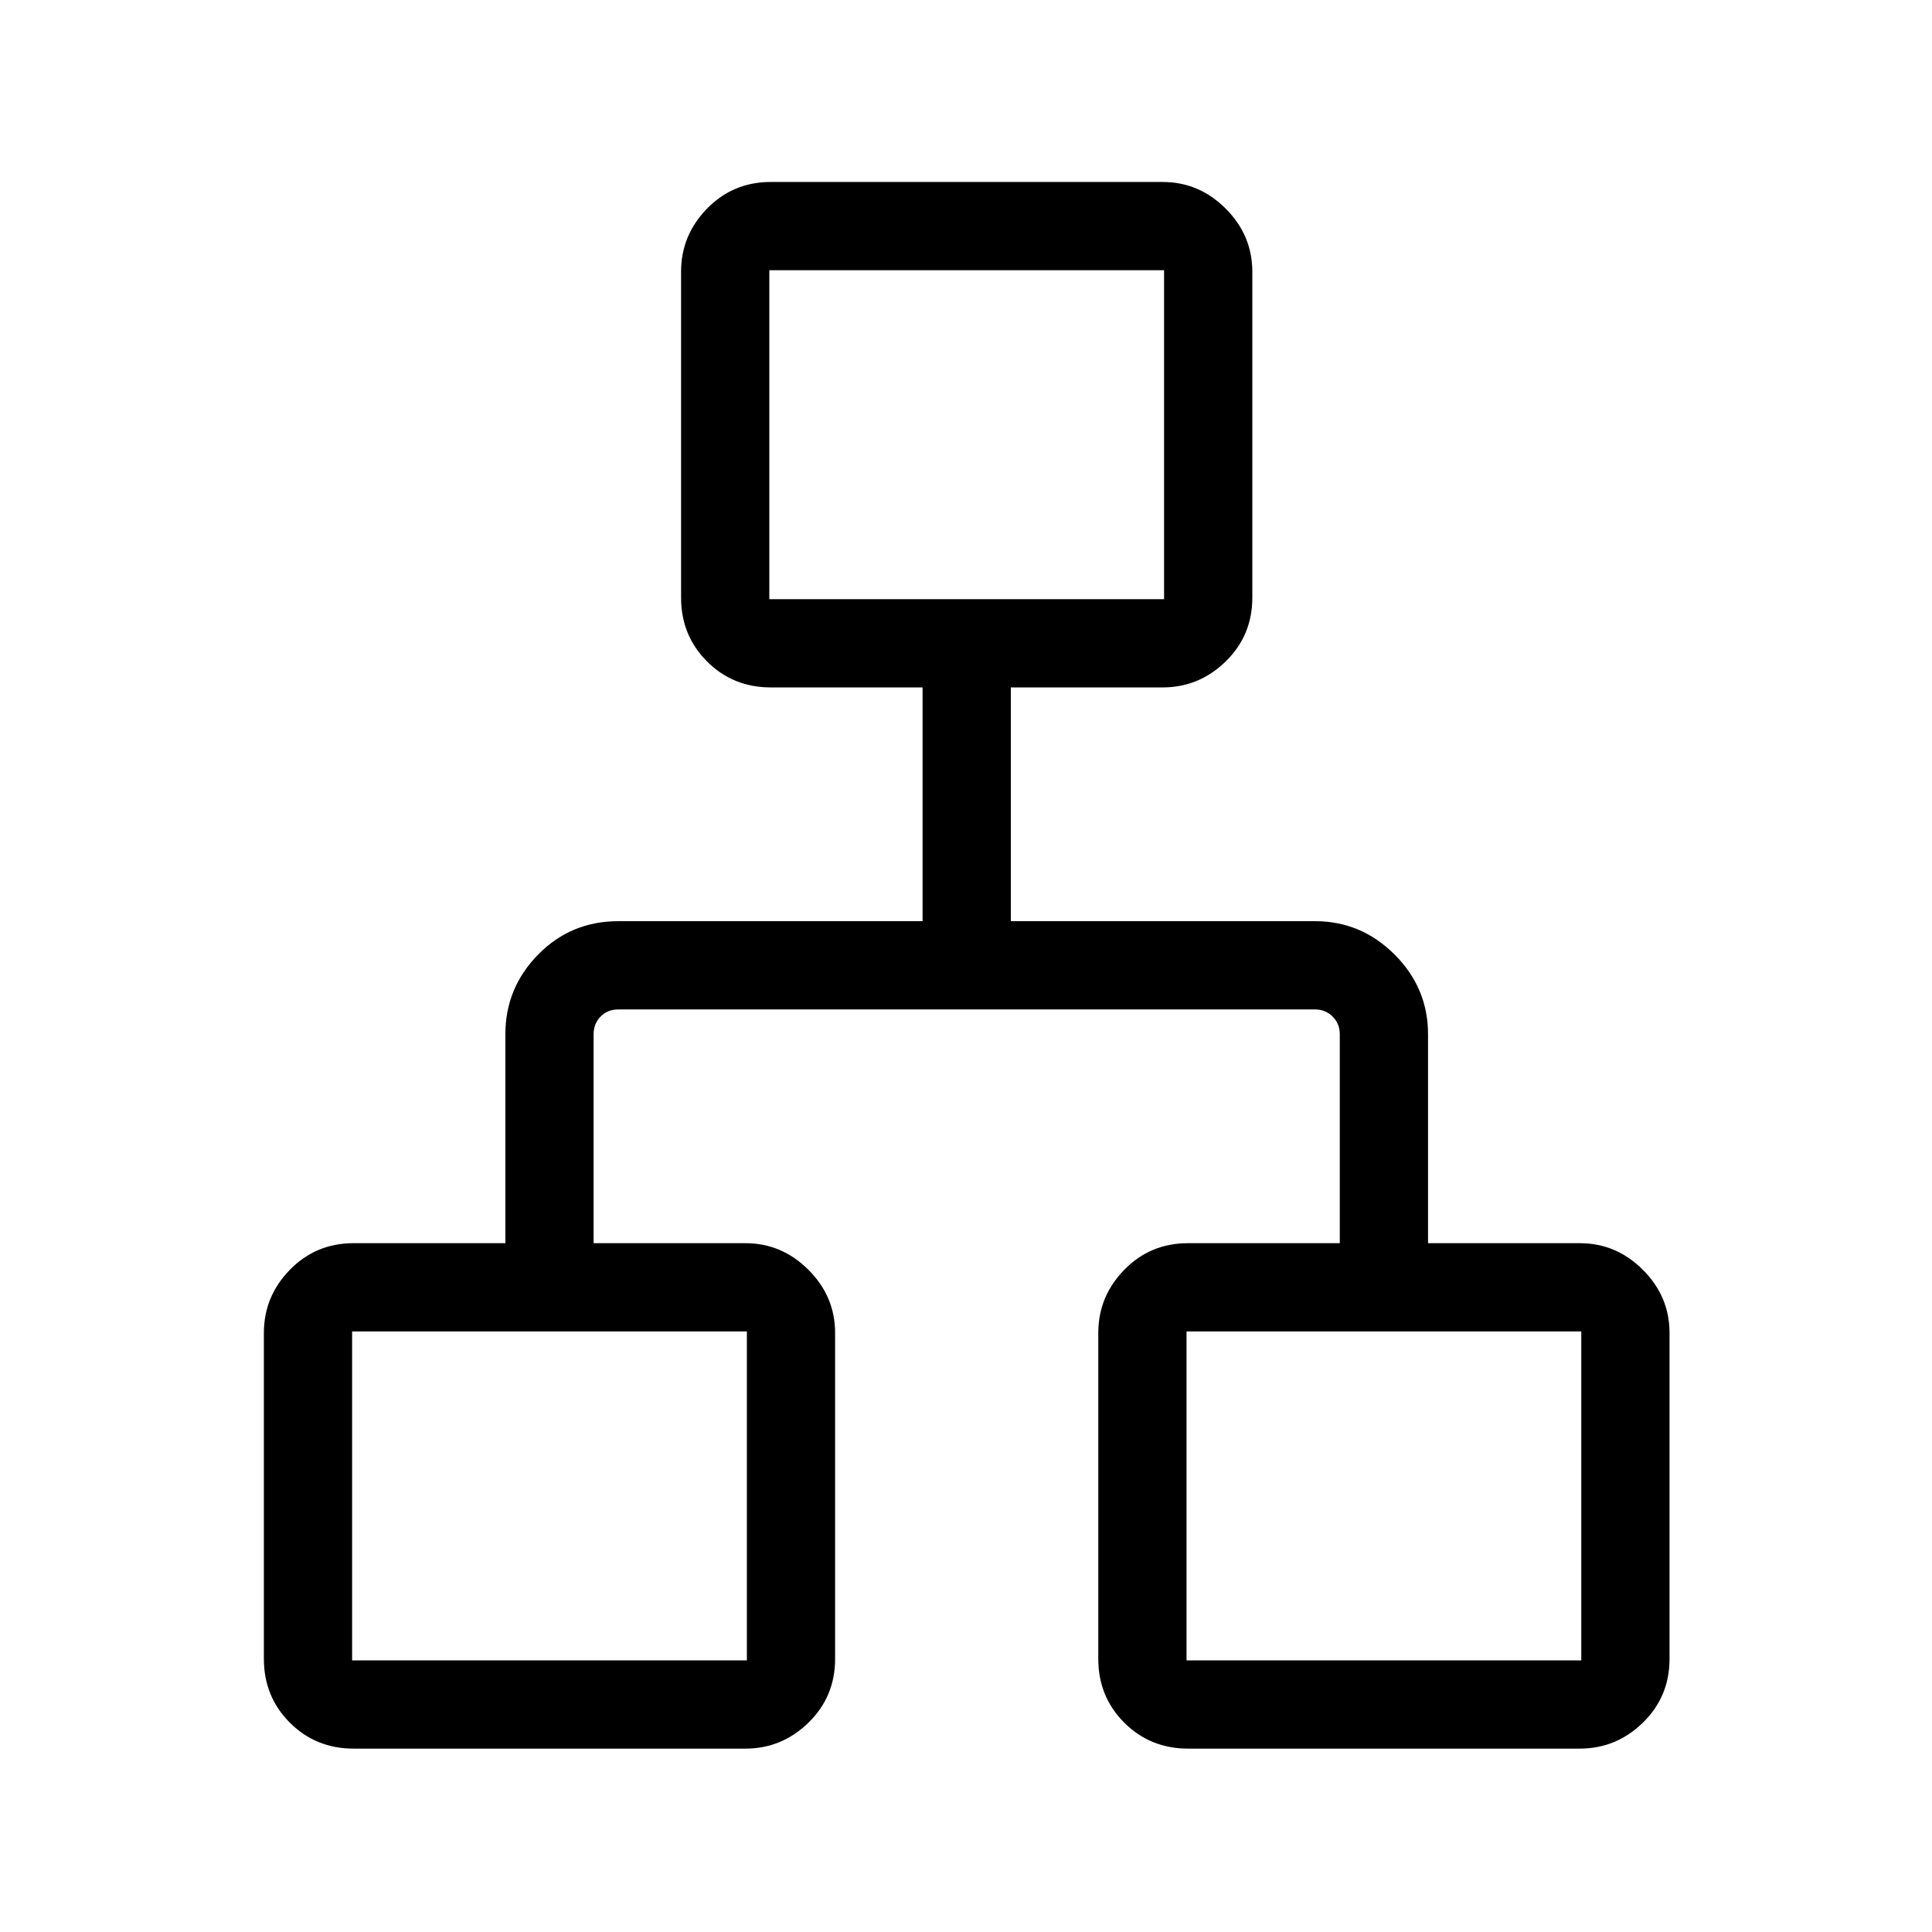 <svg xmlns="http://www.w3.org/2000/svg" height="48" viewBox="0 -960 960 960" width="48"><path d="M131.12-135.73v-161.92q0-18.15 12.9-31.38 12.9-13.24 31.71-13.24h75.39v-103.84q0-22.97 16.27-39.56 16.27-16.6 39.88-16.6h151.15v-116.15h-75.38q-18.82 0-31.72-12.9-12.9-12.9-12.9-31.72v-161.92q0-18.14 12.9-31.38 12.9-13.24 31.72-13.24h194.61q18.15 0 31.38 13.24 13.24 13.24 13.24 31.38v161.92q0 18.82-13.24 31.72-13.23 12.9-31.38 12.9h-75.38v116.15h151.15q22.96 0 39.56 16.6 16.6 16.59 16.6 39.56v103.84h75.38q18.14 0 31.38 13.24 13.24 13.23 13.24 31.38v161.92q0 18.81-13.24 31.71-13.24 12.9-31.38 12.9H590.35q-18.82 0-31.72-12.9-12.9-12.9-12.9-31.71v-161.92q0-18.15 12.9-31.38 12.9-13.24 31.72-13.24h75.38v-103.84q0-5.2-3.56-8.76-3.55-3.55-8.75-3.55H307.27q-5.39 0-8.85 3.55-3.46 3.56-3.46 8.76v103.84h75.39q18.14 0 31.37 13.24 13.24 13.23 13.24 31.38v161.92q0 18.81-13.24 31.71-13.23 12.9-31.37 12.9H175.73q-18.81 0-31.71-12.9-12.9-12.9-12.9-31.71Zm251.15-526.54h196.15v-163.46H382.27v163.46ZM174.96-134.96h196.16v-163.46H174.96v163.46Zm414.62 0h196.15v-163.46H589.58v163.46ZM480-662.27ZM371.12-298.42Zm218.46 0Z"/></svg>